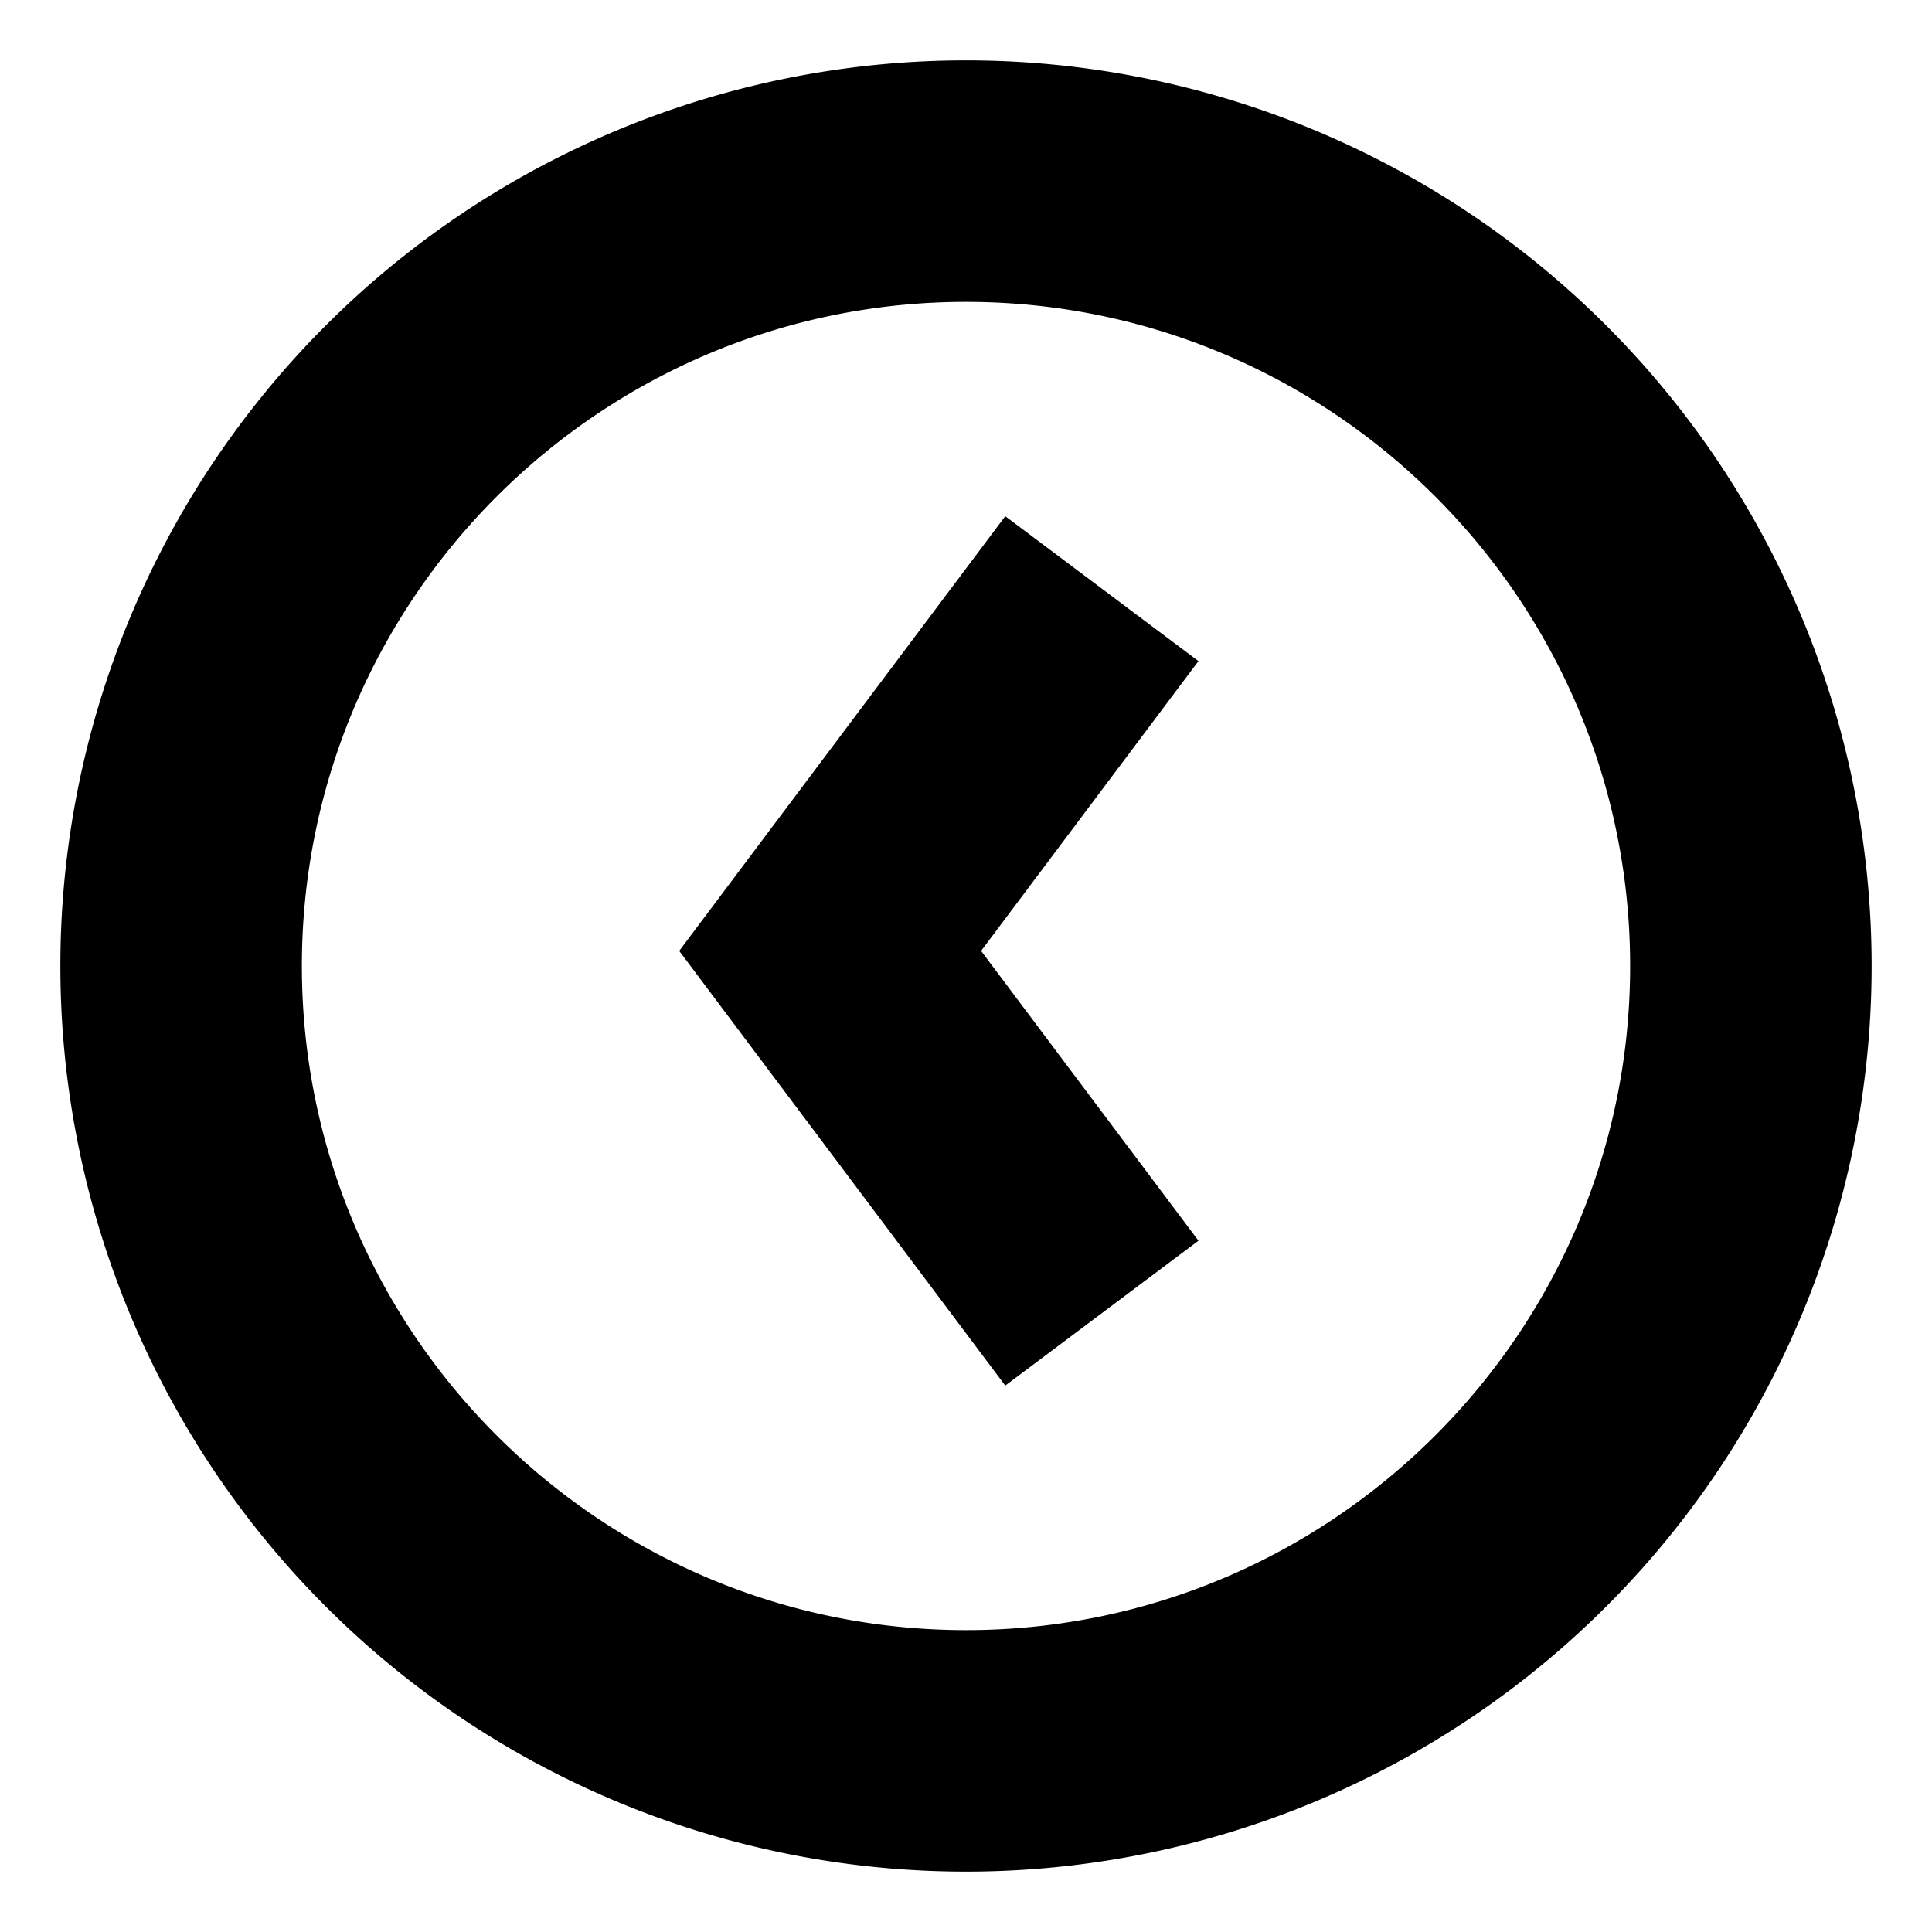<svg xmlns="http://www.w3.org/2000/svg" viewBox="0 0 512 512">
  <path fill="currentColor" d="M425.706,86.294A240,240,0,0,0,86.294,425.706,240,240,0,0,0,425.706,86.294ZM256,432c-97.047,0-176-78.953-176-176S158.953,80,256,80s176,78.953,176,176S353.047,432,256,432Z" class="ci-primary"/>
  <polygon fill="currentColor" points="266.4 136.8 180 252 266.4 367.2 317.6 328.8 260 252 317.6 175.2 266.4 136.8" class="ci-primary"/>
</svg>
